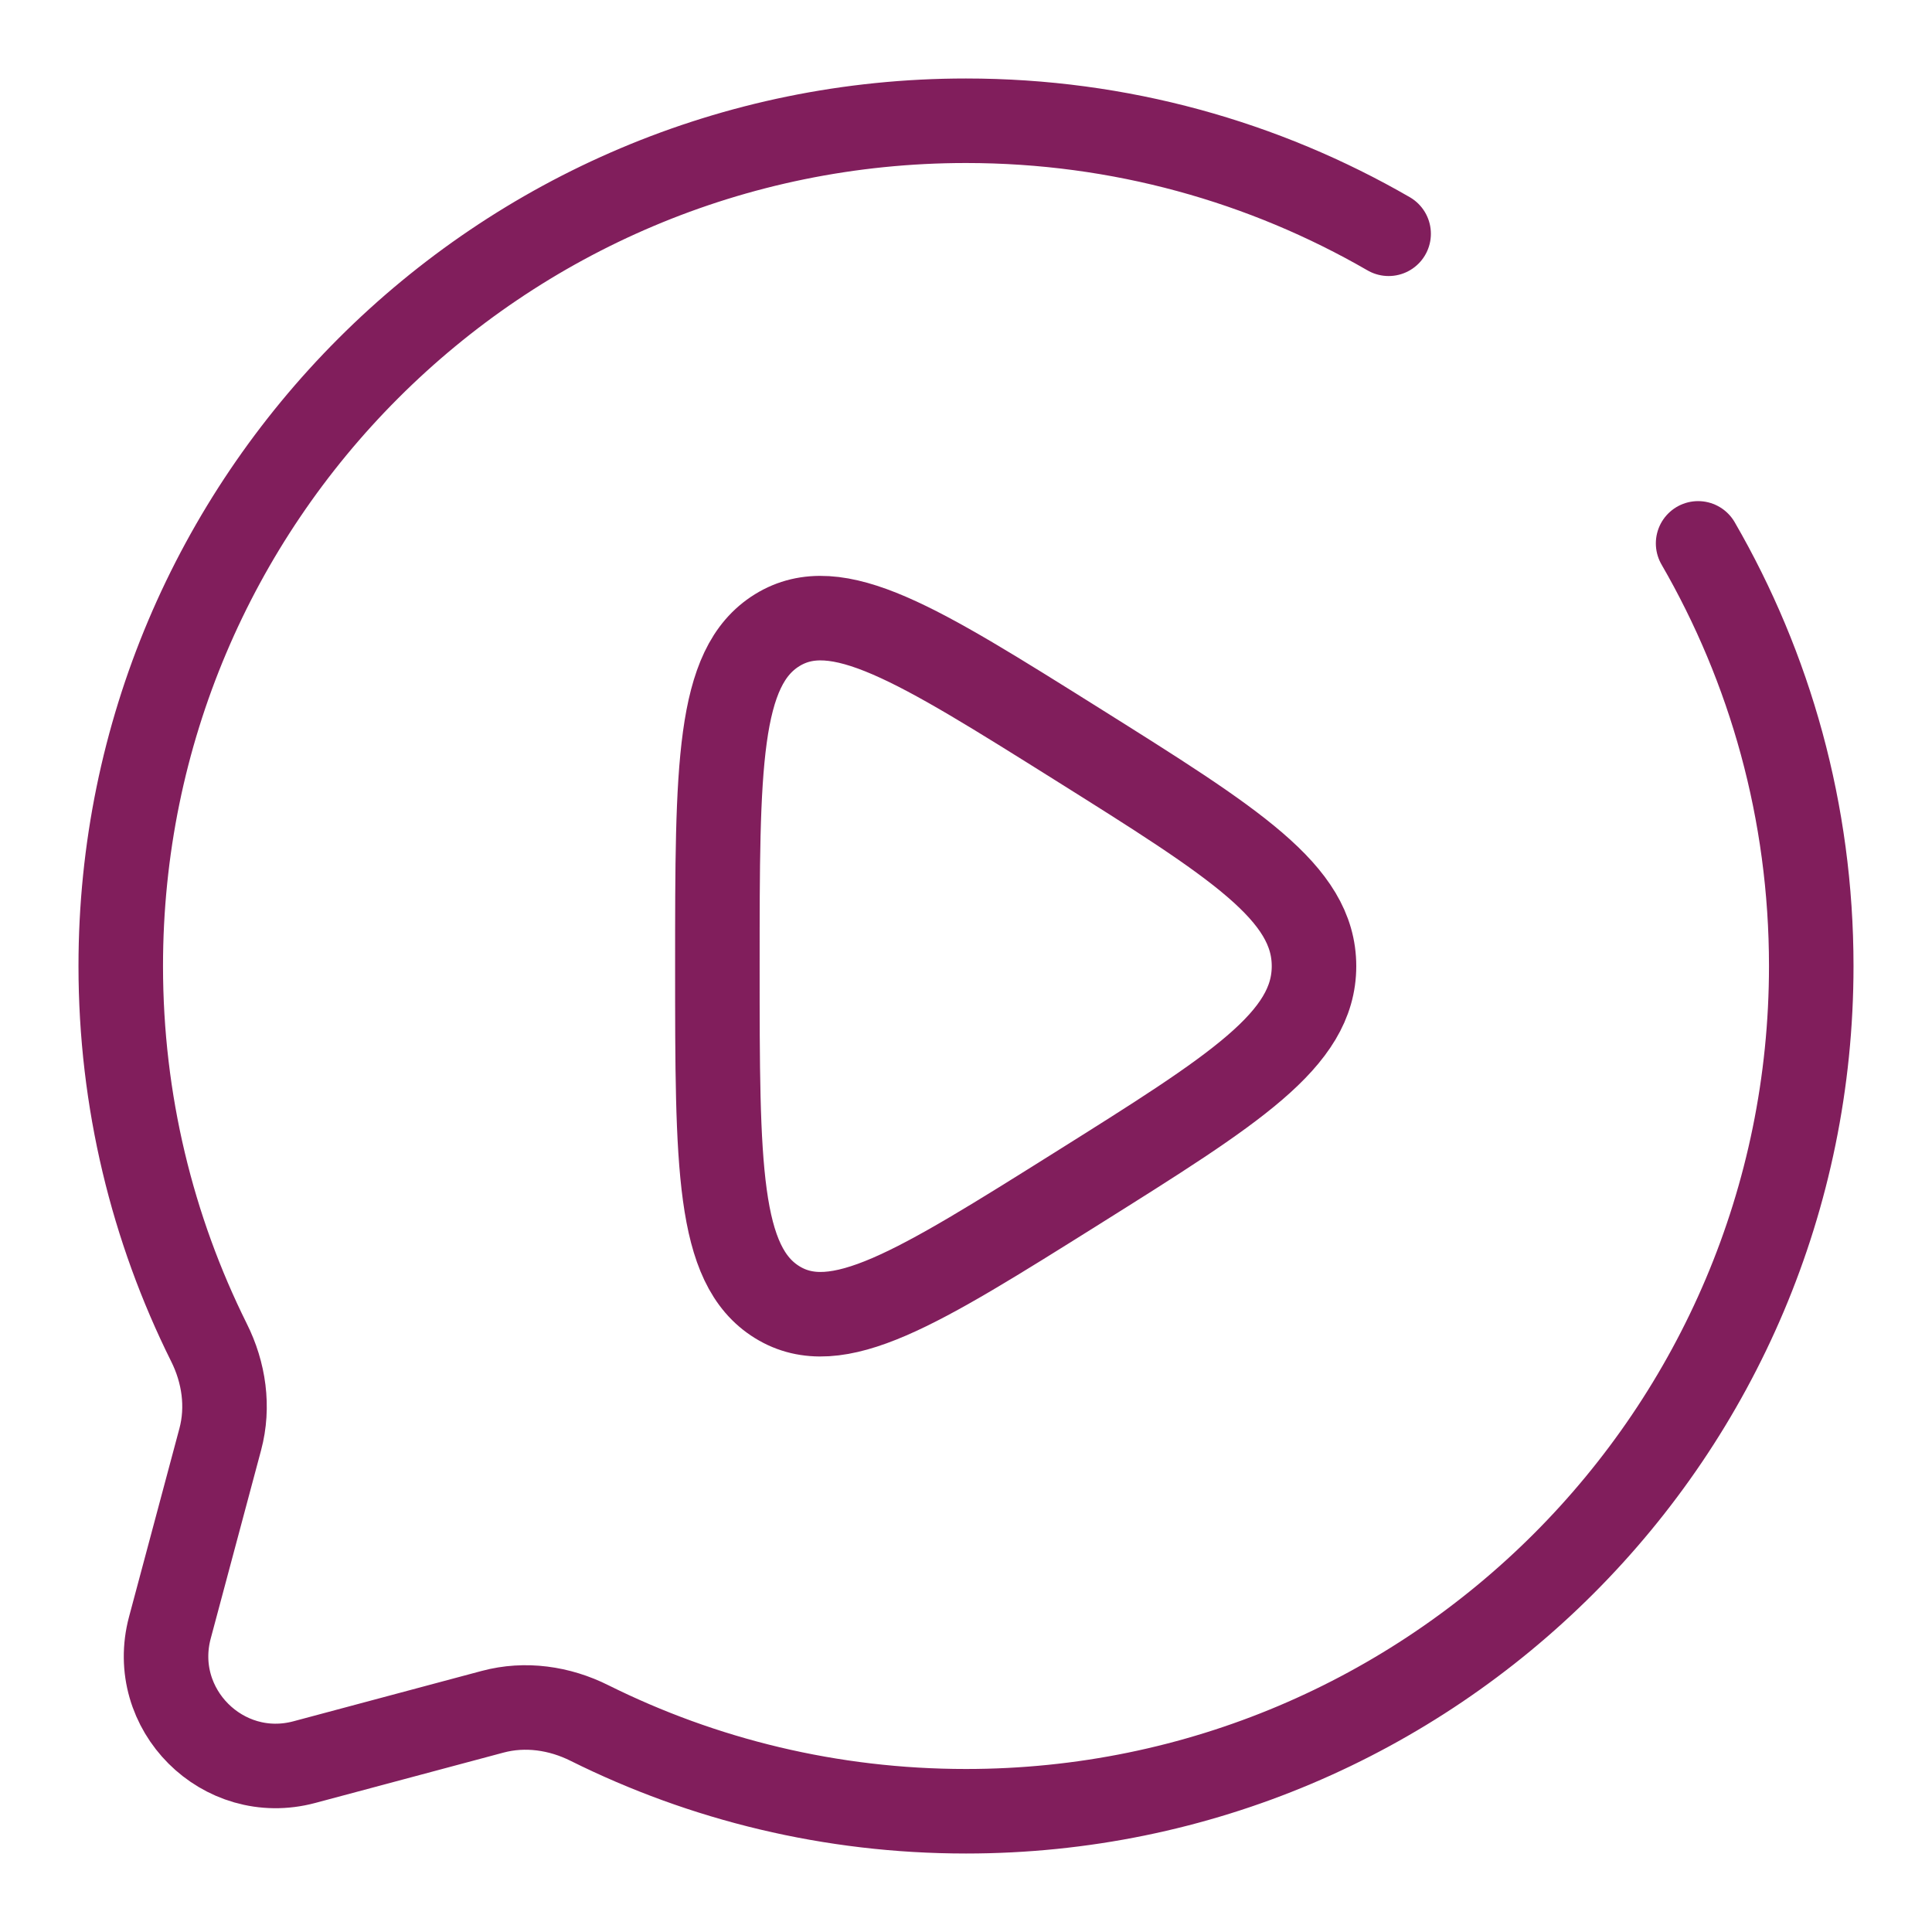 <svg width="16" height="16" viewBox="0 0 16 16" fill="none" xmlns="http://www.w3.org/2000/svg">
<path d="M10.882 8.001C10.882 7.393 10.228 6.983 8.92 6.162C7.593 5.33 6.93 4.914 6.436 5.219C5.941 5.525 5.941 6.35 5.941 8.001C5.941 9.653 5.941 10.478 6.436 10.784C6.93 11.089 7.593 10.673 8.92 9.841C10.228 9.02 10.882 8.61 10.882 8.001Z" stroke="#811E5C" stroke-width="0.7" stroke-linecap="round"/>
<path d="M11.5 1.936C10.47 1.341 9.275 1 8 1C4.134 1 1 4.134 1 8C1 9.12 1.263 10.178 1.73 11.117C1.855 11.366 1.896 11.651 1.824 11.92L1.407 13.479C1.226 14.155 1.845 14.774 2.521 14.593L4.08 14.176C4.349 14.104 4.634 14.145 4.883 14.27C5.822 14.737 6.88 15 8 15C11.866 15 15 11.866 15 8C15 6.725 14.659 5.53 14.063 4.5" stroke="#811E5C" stroke-width="0.7" stroke-linecap="round"/>
</svg>
